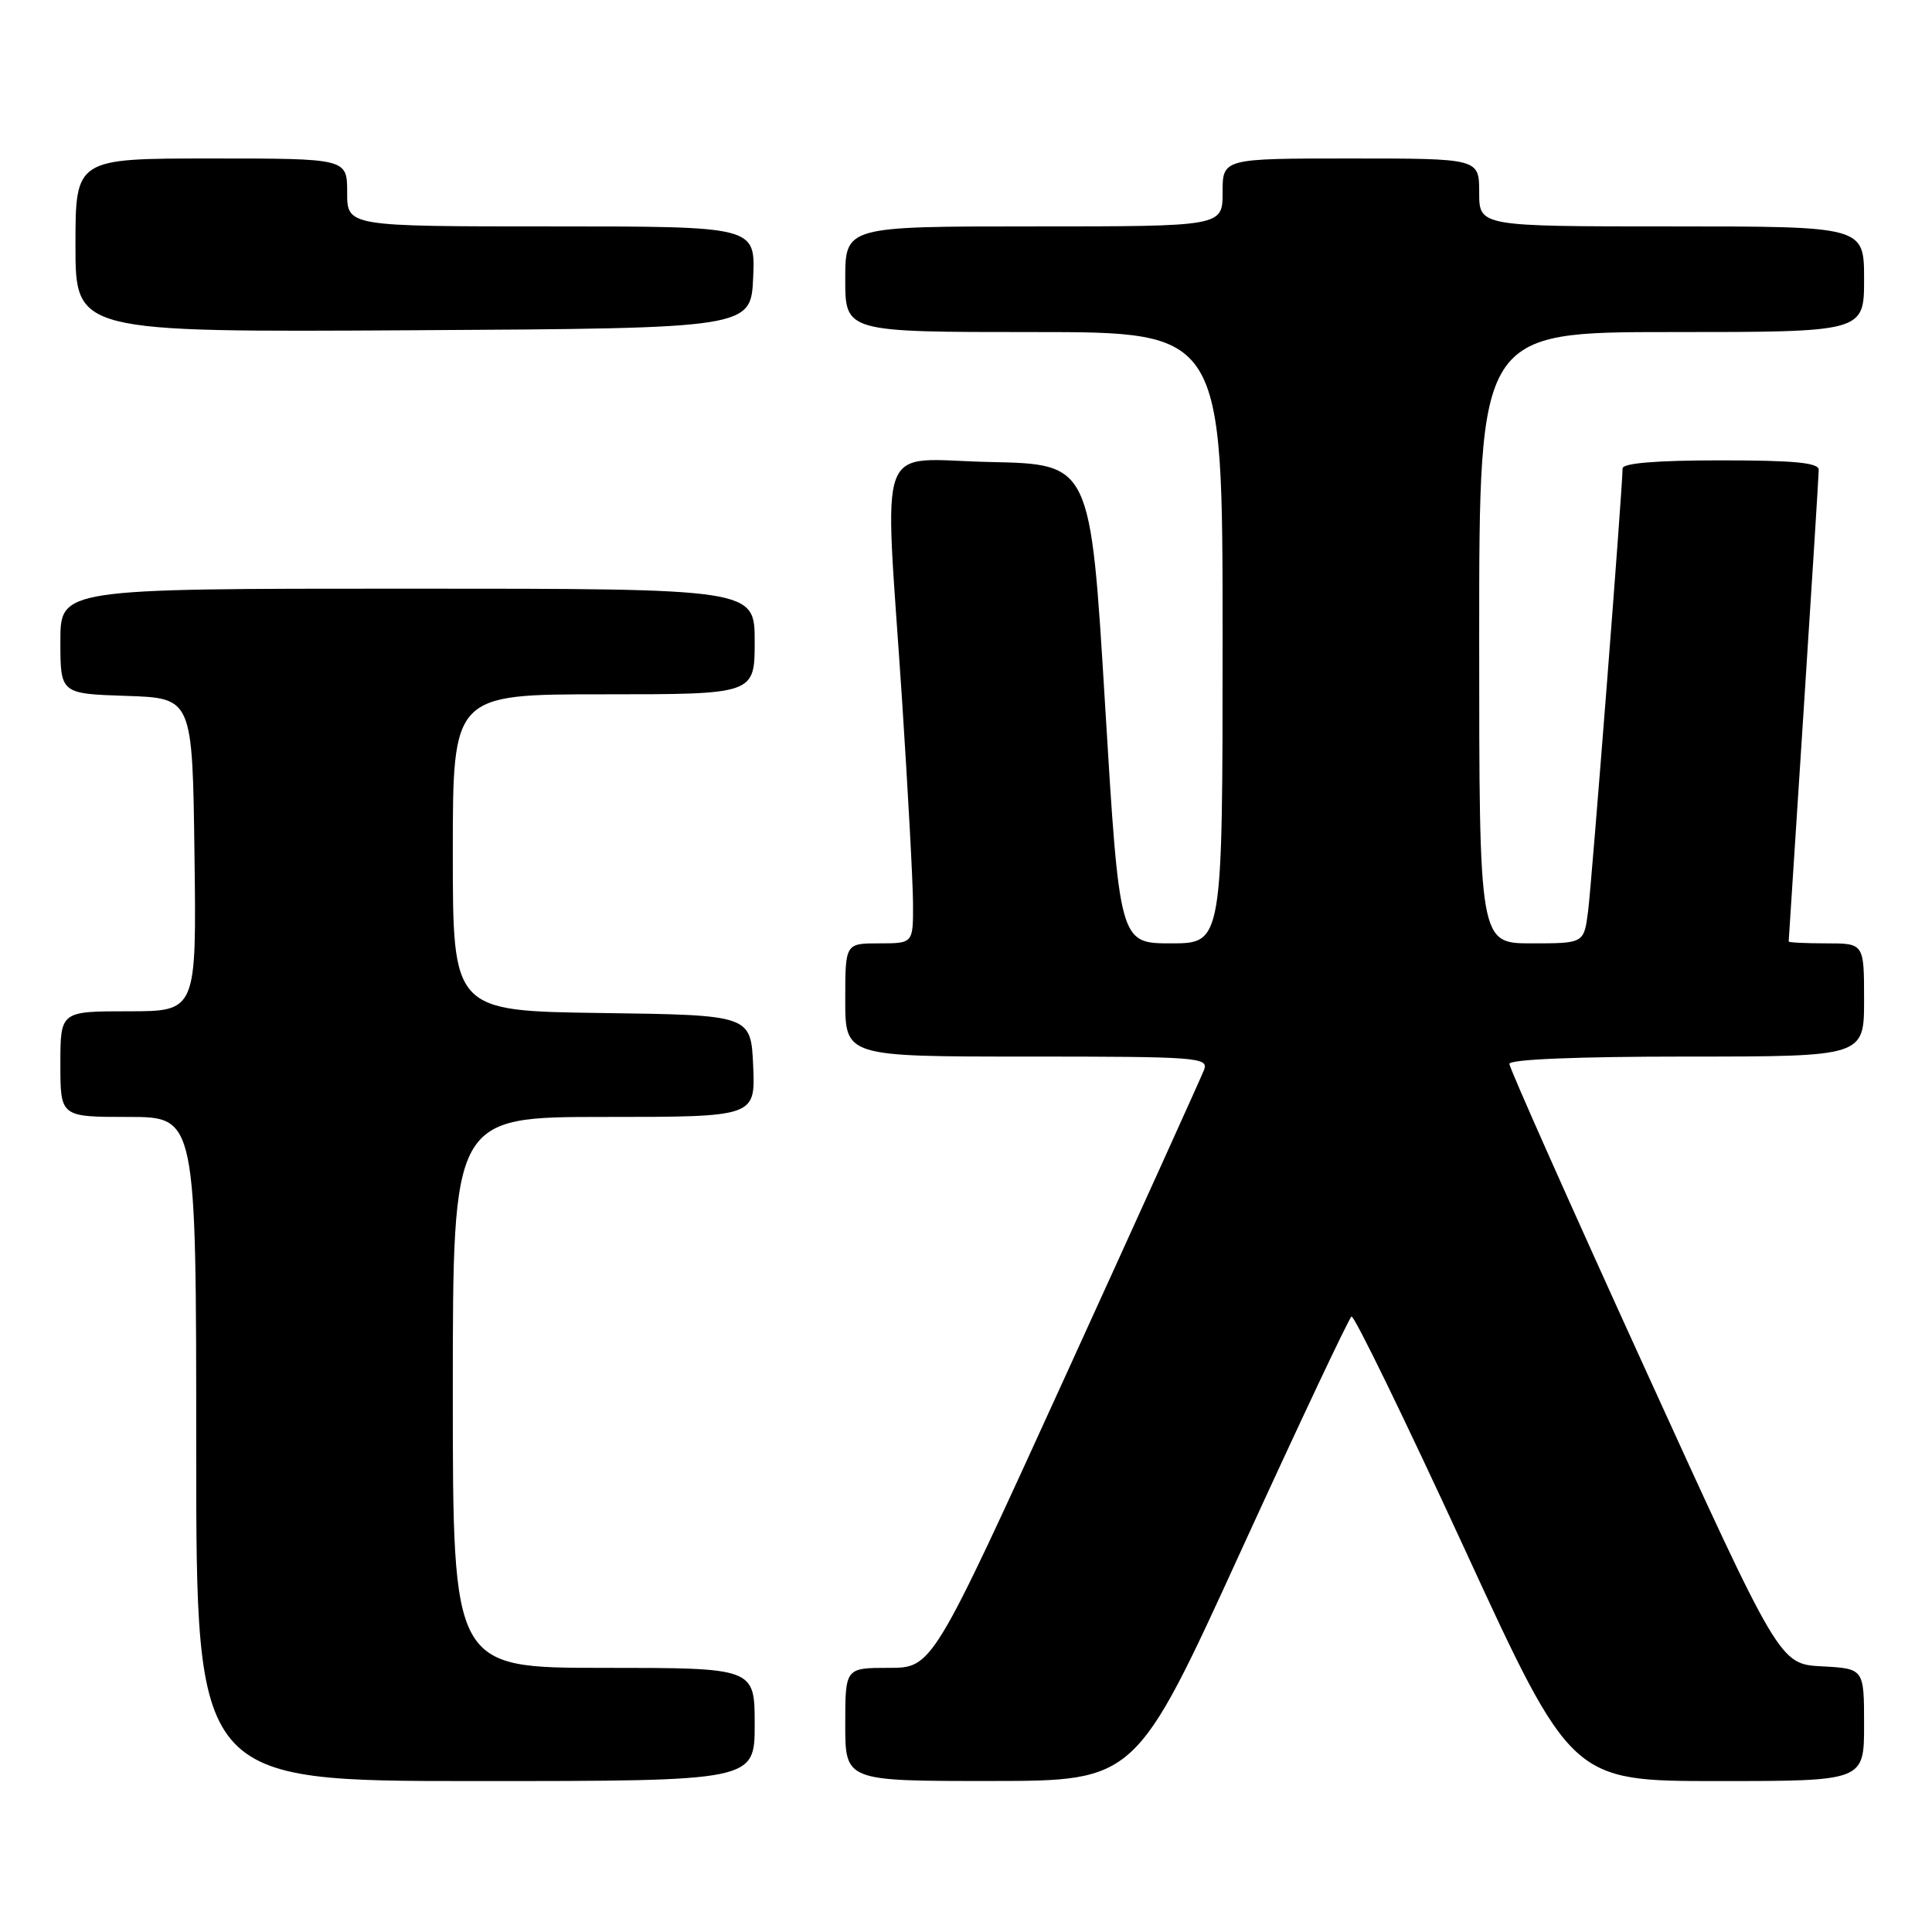 <?xml version="1.0" encoding="UTF-8" standalone="no"?>
<!DOCTYPE svg PUBLIC "-//W3C//DTD SVG 1.1//EN" "http://www.w3.org/Graphics/SVG/1.1/DTD/svg11.dtd" >
<svg xmlns="http://www.w3.org/2000/svg" xmlns:xlink="http://www.w3.org/1999/xlink" version="1.1" viewBox="0 0 256 256">
 <g >
 <path fill="currentColor"
d=" M 100.00 228.50 C 100.00 221.00 100.00 221.00 80.00 221.00 C 60.00 221.00 60.00 221.00 60.00 184.50 C 60.00 148.00 60.00 148.00 80.05 148.00 C 100.09 148.00 100.09 148.00 99.80 141.25 C 99.50 134.50 99.50 134.50 79.75 134.23 C 60.00 133.96 60.00 133.96 60.00 112.98 C 60.00 92.00 60.00 92.00 80.00 92.00 C 100.00 92.00 100.00 92.00 100.00 85.00 C 100.00 78.00 100.00 78.00 54.00 78.00 C 8.00 78.00 8.00 78.00 8.00 84.96 C 8.00 91.92 8.00 91.92 16.75 92.21 C 25.50 92.50 25.50 92.50 25.77 113.25 C 26.04 134.00 26.04 134.00 17.02 134.00 C 8.00 134.00 8.00 134.00 8.00 141.00 C 8.00 148.00 8.00 148.00 17.00 148.00 C 26.00 148.00 26.00 148.00 26.00 192.00 C 26.00 236.00 26.00 236.00 63.00 236.00 C 100.00 236.00 100.00 236.00 100.00 228.50 Z  M 164.48 205.40 C 172.17 188.59 178.74 174.66 179.08 174.45 C 179.42 174.24 186.12 188.00 193.97 205.03 C 208.23 236.00 208.23 236.00 227.62 236.00 C 247.00 236.00 247.00 236.00 247.00 228.55 C 247.00 221.10 247.00 221.10 241.41 220.80 C 235.81 220.50 235.81 220.50 217.91 181.22 C 208.06 159.62 200.00 141.50 200.00 140.97 C 200.00 140.37 208.98 140.00 223.50 140.00 C 247.00 140.00 247.00 140.00 247.00 132.50 C 247.00 125.00 247.00 125.00 242.00 125.00 C 239.25 125.00 237.00 124.89 237.01 124.75 C 237.01 124.61 237.91 110.78 239.00 94.00 C 240.09 77.22 240.99 62.94 240.99 62.25 C 241.00 61.31 237.74 61.00 228.00 61.00 C 219.47 61.00 215.00 61.37 215.00 62.07 C 215.00 64.60 210.92 116.90 210.43 120.75 C 209.88 125.00 209.88 125.00 202.94 125.00 C 196.00 125.00 196.00 125.00 196.00 84.50 C 196.00 44.00 196.00 44.00 221.50 44.00 C 247.00 44.00 247.00 44.00 247.00 37.00 C 247.00 30.00 247.00 30.00 221.50 30.00 C 196.00 30.00 196.00 30.00 196.00 25.50 C 196.00 21.00 196.00 21.00 179.00 21.00 C 162.00 21.00 162.00 21.00 162.00 25.50 C 162.00 30.00 162.00 30.00 137.00 30.00 C 112.00 30.00 112.00 30.00 112.00 37.00 C 112.00 44.00 112.00 44.00 137.00 44.00 C 162.00 44.00 162.00 44.00 162.00 84.50 C 162.00 125.00 162.00 125.00 155.17 125.00 C 148.34 125.00 148.34 125.00 146.42 93.25 C 144.50 61.50 144.50 61.50 131.25 61.22 C 115.79 60.90 117.18 57.21 119.51 92.50 C 120.30 104.60 120.97 116.86 120.98 119.75 C 121.00 125.00 121.00 125.00 116.50 125.00 C 112.00 125.00 112.00 125.00 112.00 132.50 C 112.00 140.00 112.00 140.00 136.11 140.00 C 158.65 140.00 160.17 140.11 159.55 141.75 C 159.18 142.71 150.93 160.94 141.21 182.25 C 123.54 221.00 123.54 221.00 117.77 221.00 C 112.00 221.00 112.00 221.00 112.00 228.50 C 112.00 236.00 112.00 236.00 131.25 235.99 C 150.50 235.98 150.50 235.98 164.48 205.40 Z  M 99.80 36.75 C 100.09 30.00 100.09 30.00 73.05 30.00 C 46.00 30.00 46.00 30.00 46.00 25.50 C 46.00 21.00 46.00 21.00 28.00 21.00 C 10.00 21.00 10.00 21.00 10.00 32.51 C 10.00 44.02 10.00 44.02 54.75 43.76 C 99.50 43.50 99.50 43.50 99.80 36.75 Z "/>
</g>
</svg>